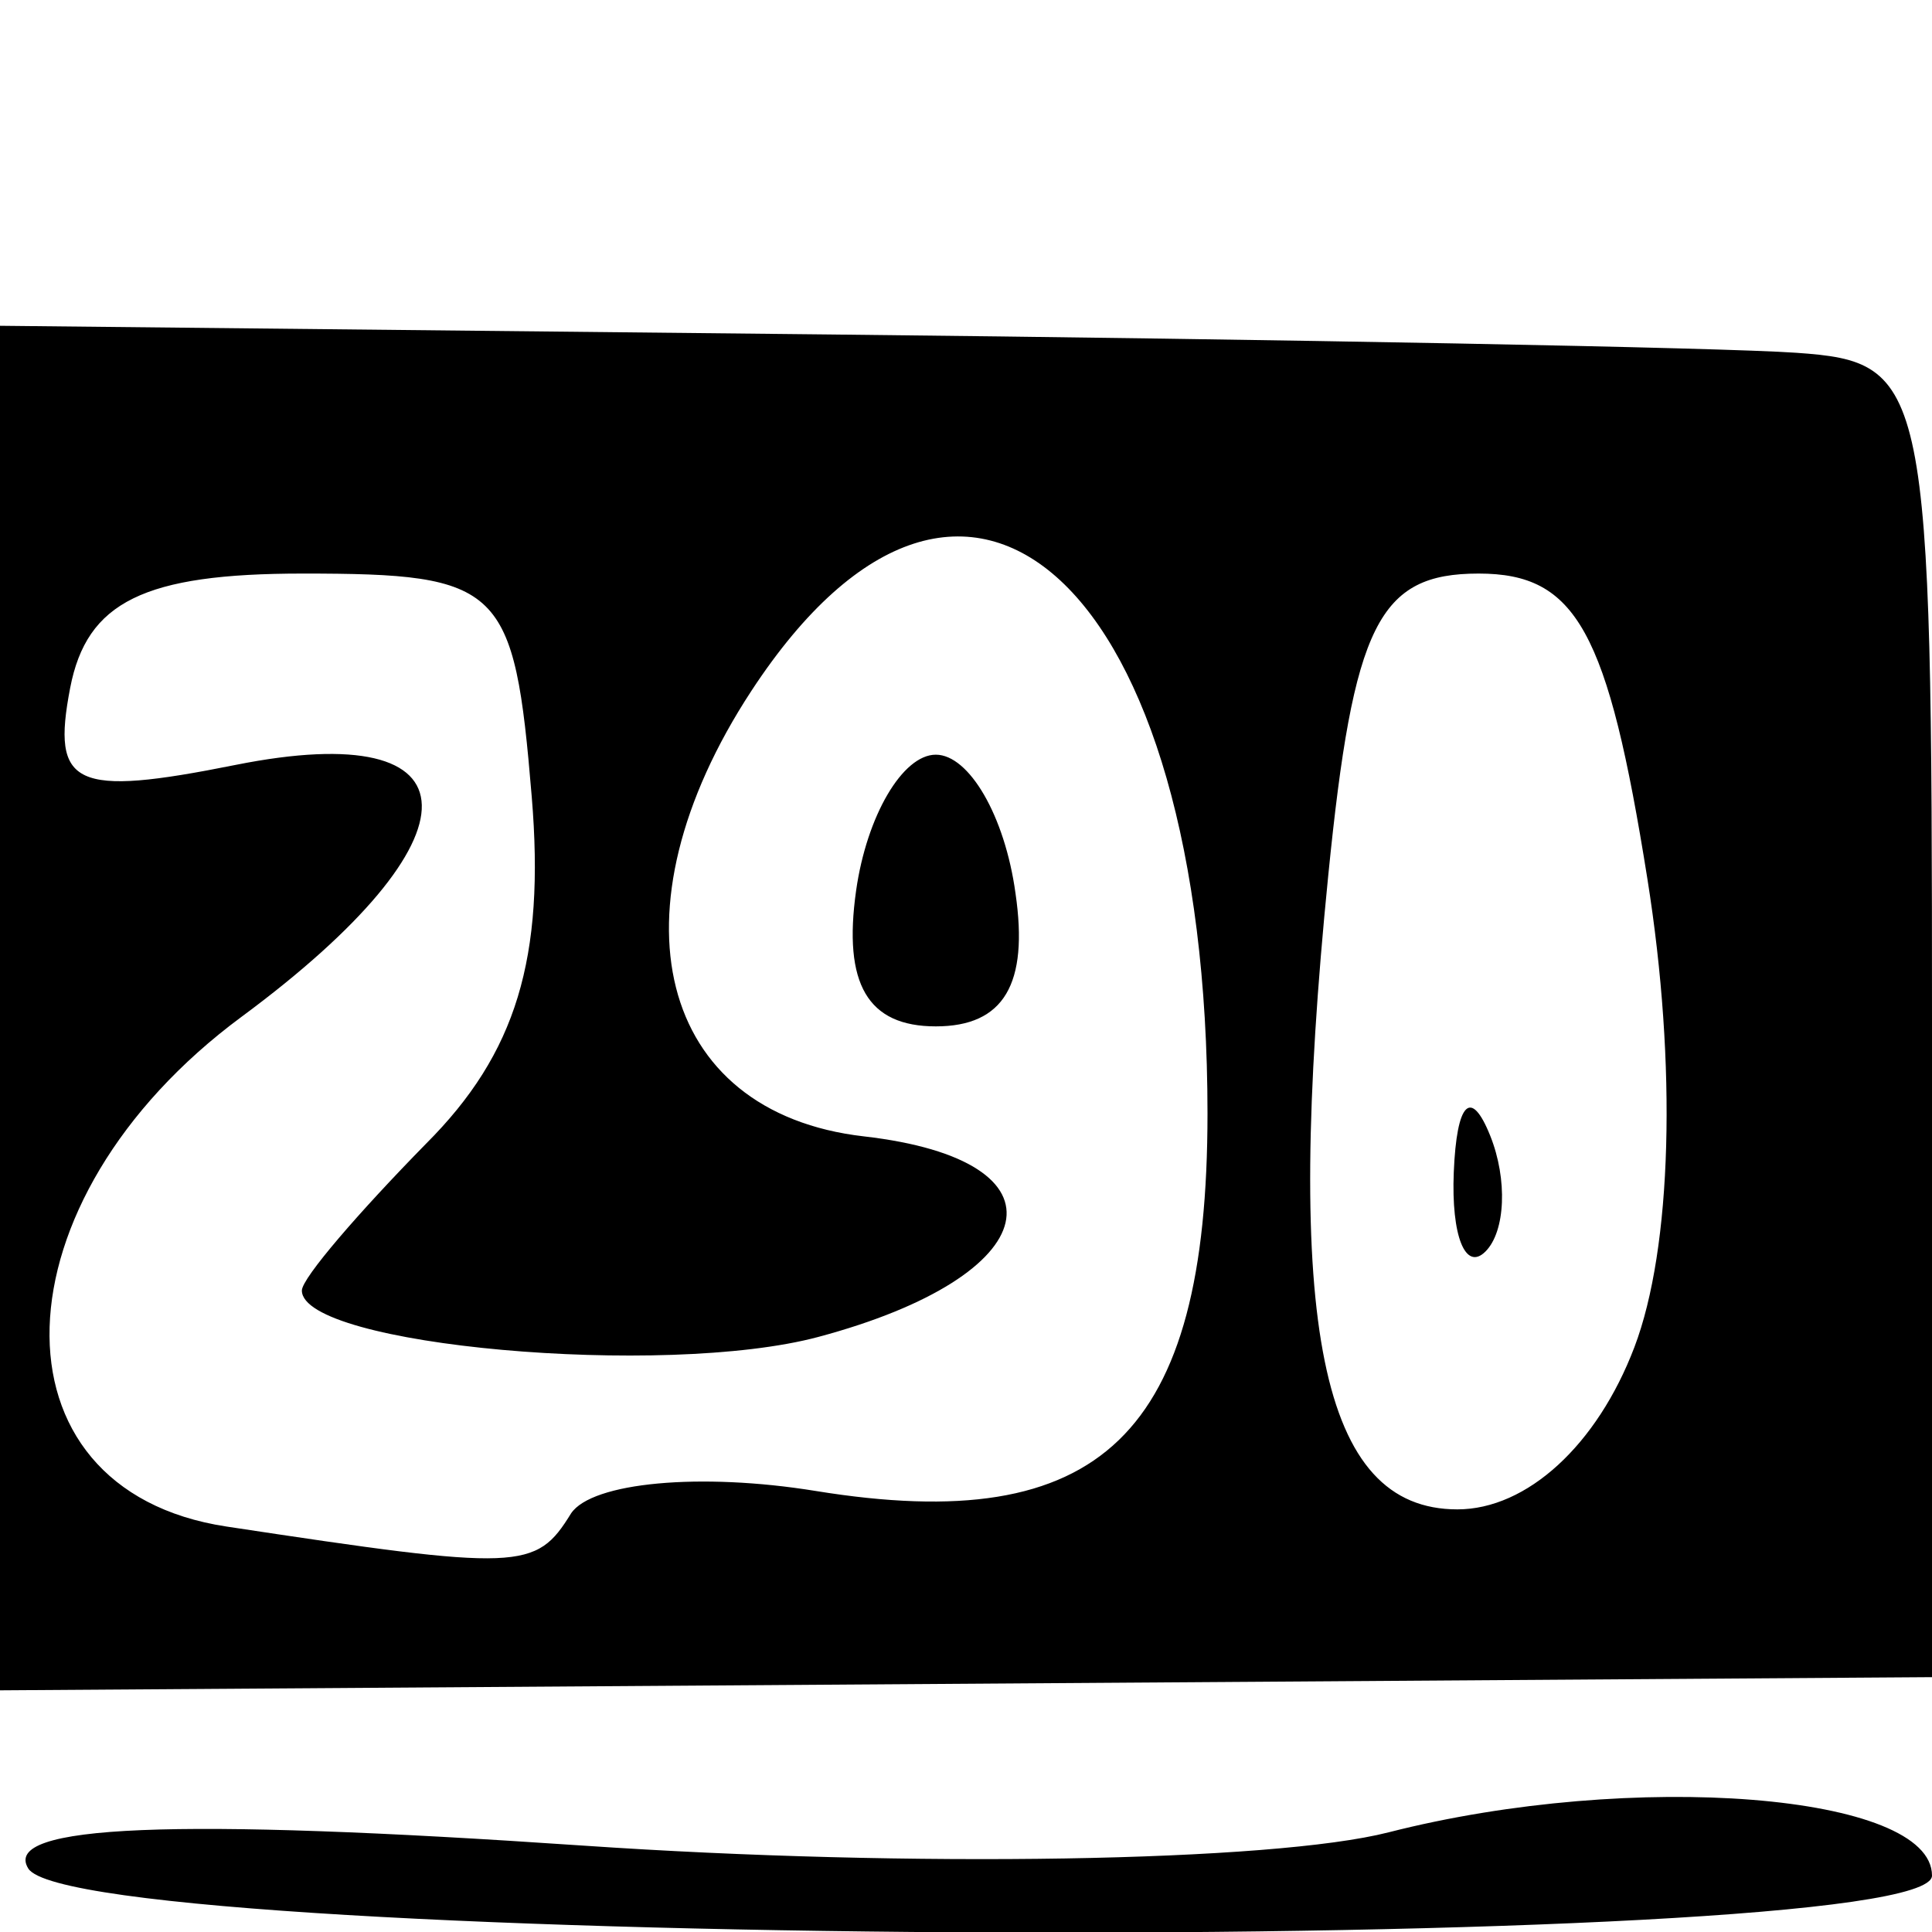 <svg version="1.0" xmlns="http://www.w3.org/2000/svg" height="32" width="32"><path d=" M 0.468,30.948 C 0.019,30.222 2.869,30.105 9.659,30.569 C 15.071,30.939 21.075,30.84 23.0,30.349 C 27.053,29.314 32.0,29.709 32.0,31.066 C 32.0,32.4 1.294,32.285 0.468,30.948 M 1.6941442424520816e-21,16.696 L 0.0,5.396 L 13.75,5.54 C 21.312,5.62 28.512,5.756 29.75,5.843 C 31.936,5.996 32.0,6.31 32.0,16.89 L 32,27.779 L 16,27.888 L 3.388288484904163e-21,27.997 L 1.6941442424520816e-21,16.696 M 9.459,25.066 C 9.805,24.552 11.6,24.385 13.51,24.695 C 18.241,25.463 20.0,23.768 20.0,18.443 C 20.0,9.684 16.017,5.993 12.446,11.442 C 10.049,15.101 10.89,18.43 14.309,18.822 C 17.78,19.22 17.345,21.13 13.553,22.144 C 10.999,22.827 5.0,22.288 5.0,21.375 C 5.0,21.169 5.948,20.074 7.057,18.943 C 8.55,17.45 9.03,15.873 8.807,13.193 C 8.517,9.701 8.311,9.5 5.014,9.5 C 2.387,9.5 1.437,9.967 1.162,11.395 C 0.848,13.025 1.231,13.204 3.899,12.67 C 7.974,11.855 8.023,13.868 4.0,16.842 C -0.125,19.892 -0.267,24.675 3.75,25.284 C 8.63,26.023 8.874,26.014 9.459,25.066 M 27.071,22.313 C 27.694,20.674 27.778,17.649 27.287,14.563 C 26.632,10.445 26.11,9.5 24.491,9.5 C 22.835,9.5 22.416,10.342 22.0,14.5 C 21.255,21.95 21.876,25.0 24.138,25.0 C 25.292,25.0 26.454,23.935 27.071,22.313 M 14.18,14.75 C 14.356,13.512 14.95,12.5 15.5,12.5 C 16.05,12.5 16.644,13.512 16.82,14.797 C 17.039,16.298 16.628,17.0 15.5,17.0 C 14.372,17.0 13.961,16.298 14.18,14.75 M 24.079,19.417 C 24.127,18.252 24.364,18.015 24.683,18.812 C 24.972,19.534 24.936,20.397 24.604,20.729 C 24.272,21.061 24.036,20.471 24.079,19.417 Z" /></svg>